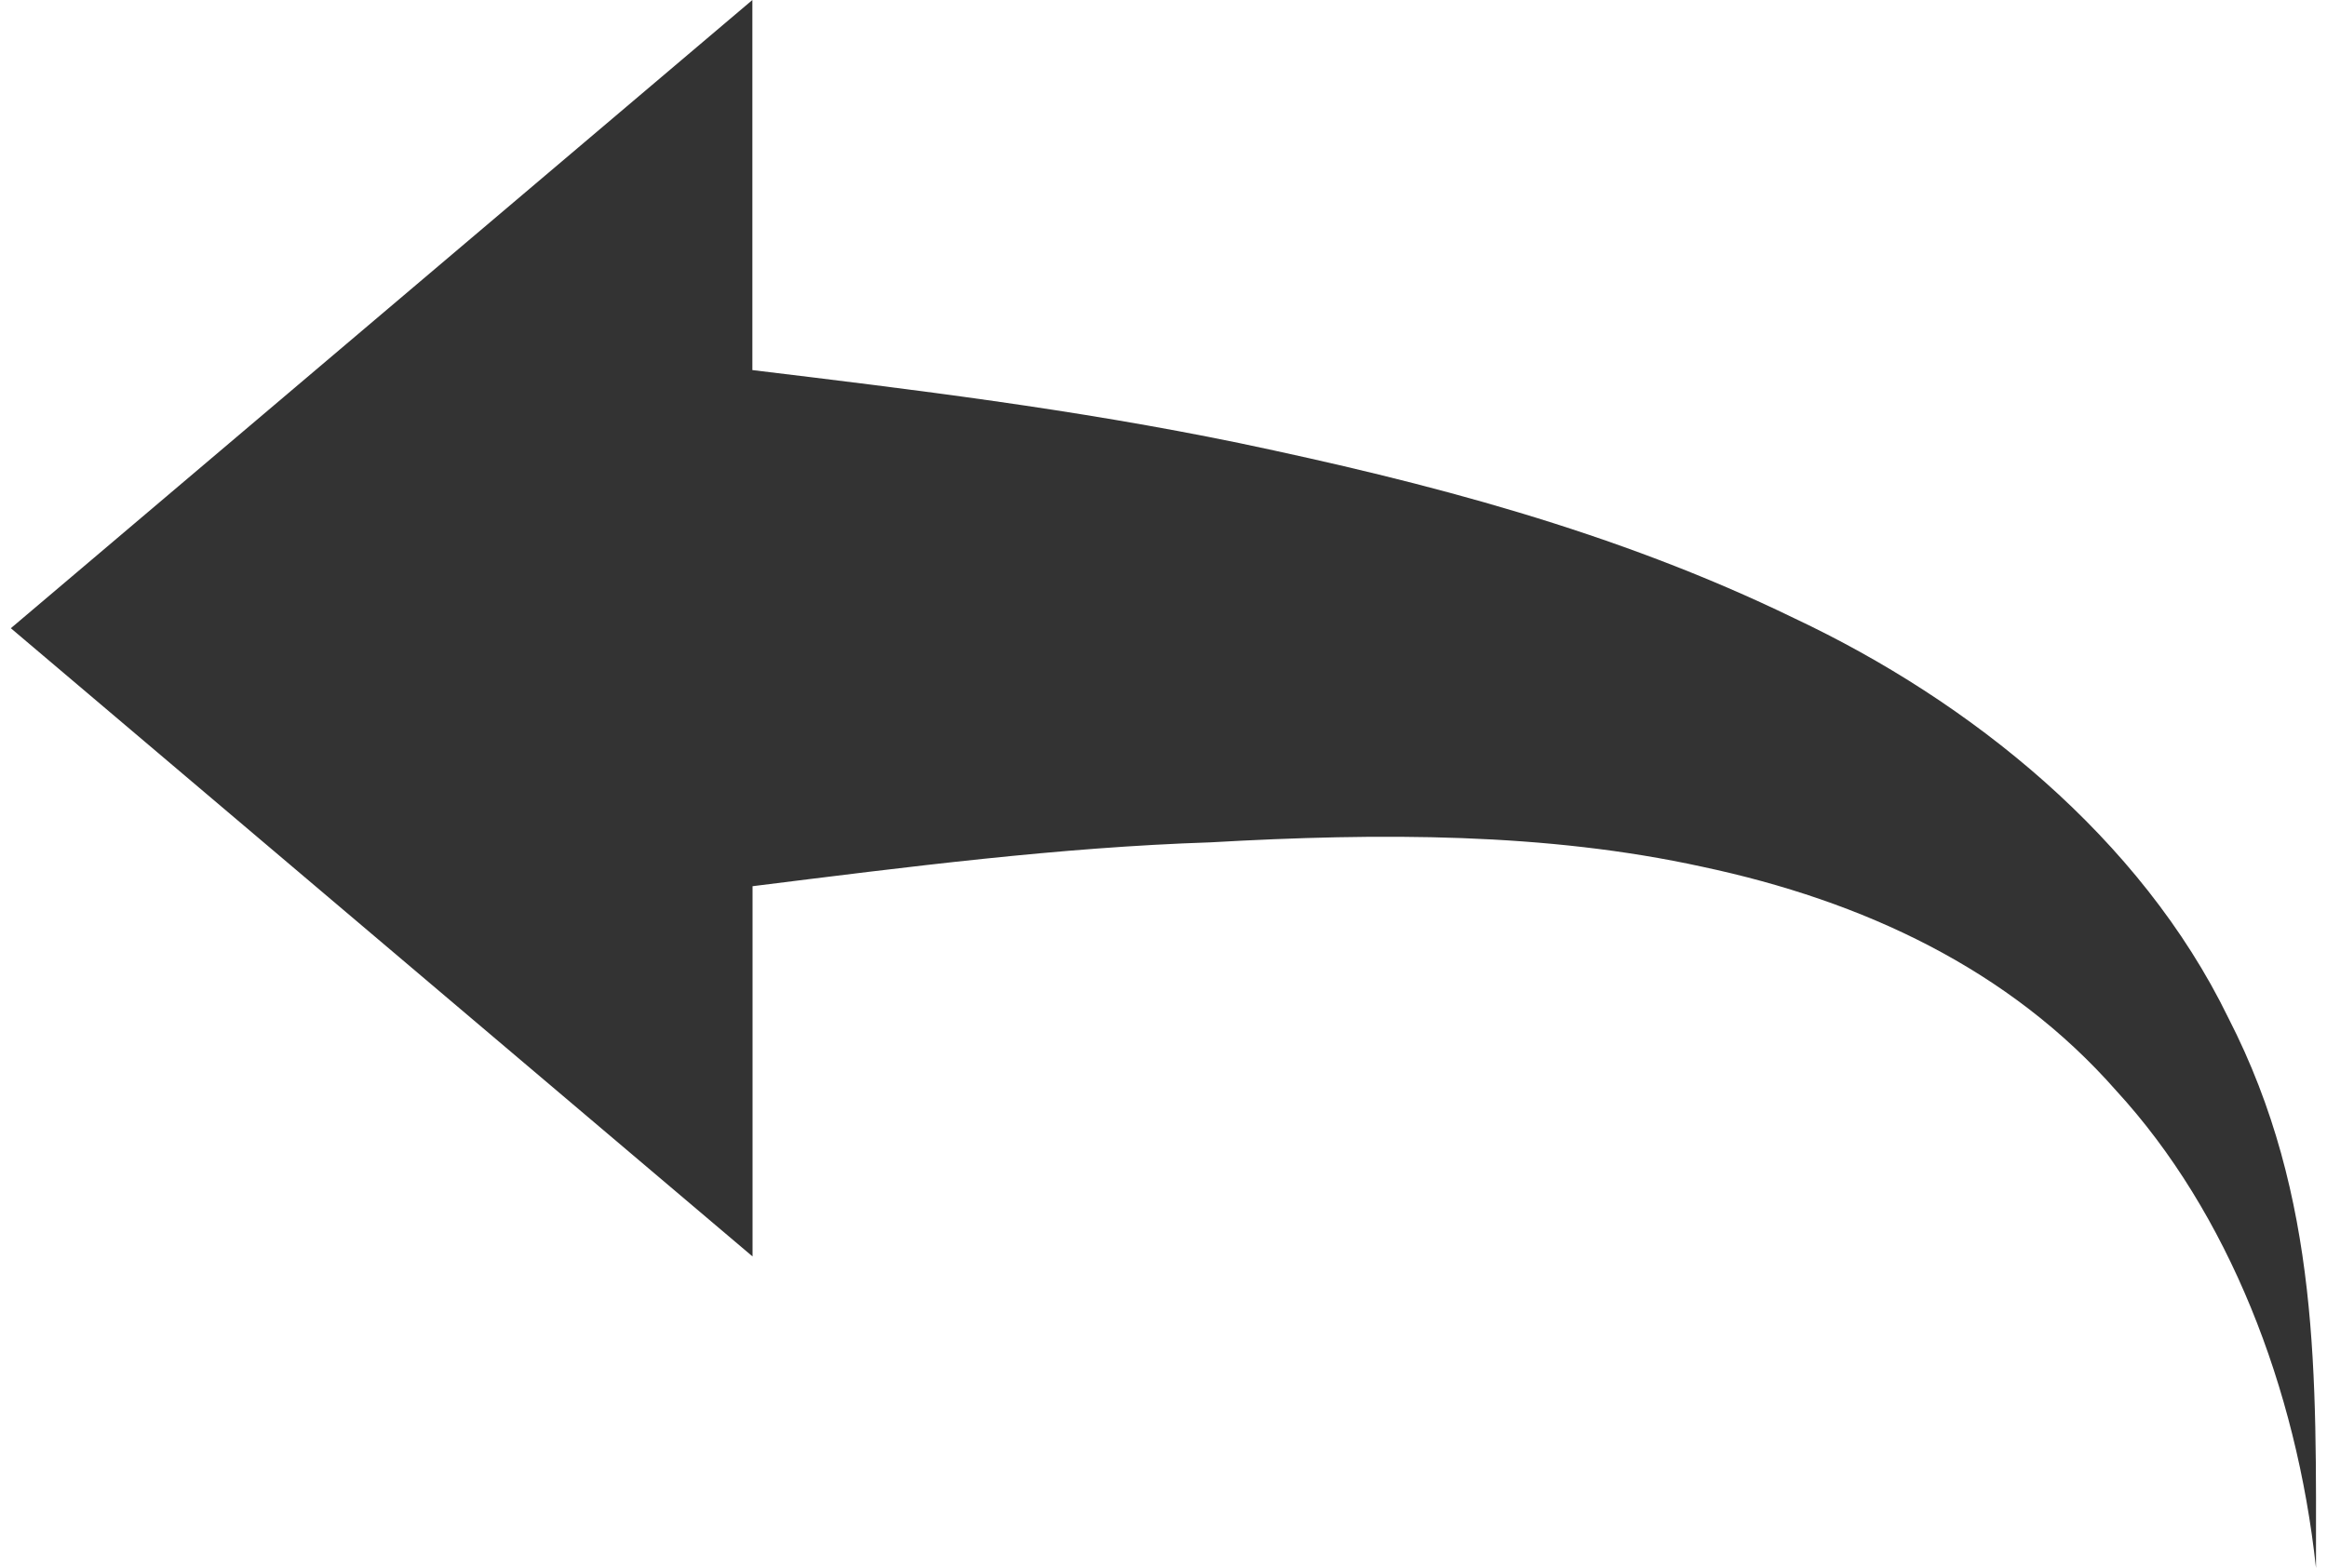 <?xml version="1.0" encoding="UTF-8"?>
<svg id="Layer_2" data-name="Layer 2" xmlns="http://www.w3.org/2000/svg" width="270" height="182" viewBox="0 0 135.08 91.91">
  <defs>
    <style>
      .cls-1 {
        fill: #333;
        fill-rule: evenodd;
        stroke-width: 0px;
      }
    </style>
  </defs>
  <g id="Layer_1-2" data-name="Layer 1">
    <path class="cls-1" d="m0,36.82l43.46,36.82v-21.7c9.14-1.14,17.98-2.28,26.83-2.57,9.99-.57,19.7-.57,28.82,1.43,9.42,2,17.99,5.99,24.26,13.13,6.56,7.14,10.56,17.41,11.7,27.97,0-11.13.28-21.69-5.14-32.25-5.14-10.56-15.13-18.56-25.4-23.4-10.56-5.14-21.69-8-32.54-10.28-9.7-2-19.12-3.14-28.54-4.28V0L0,36.82Z"/>
  </g>
</svg>
